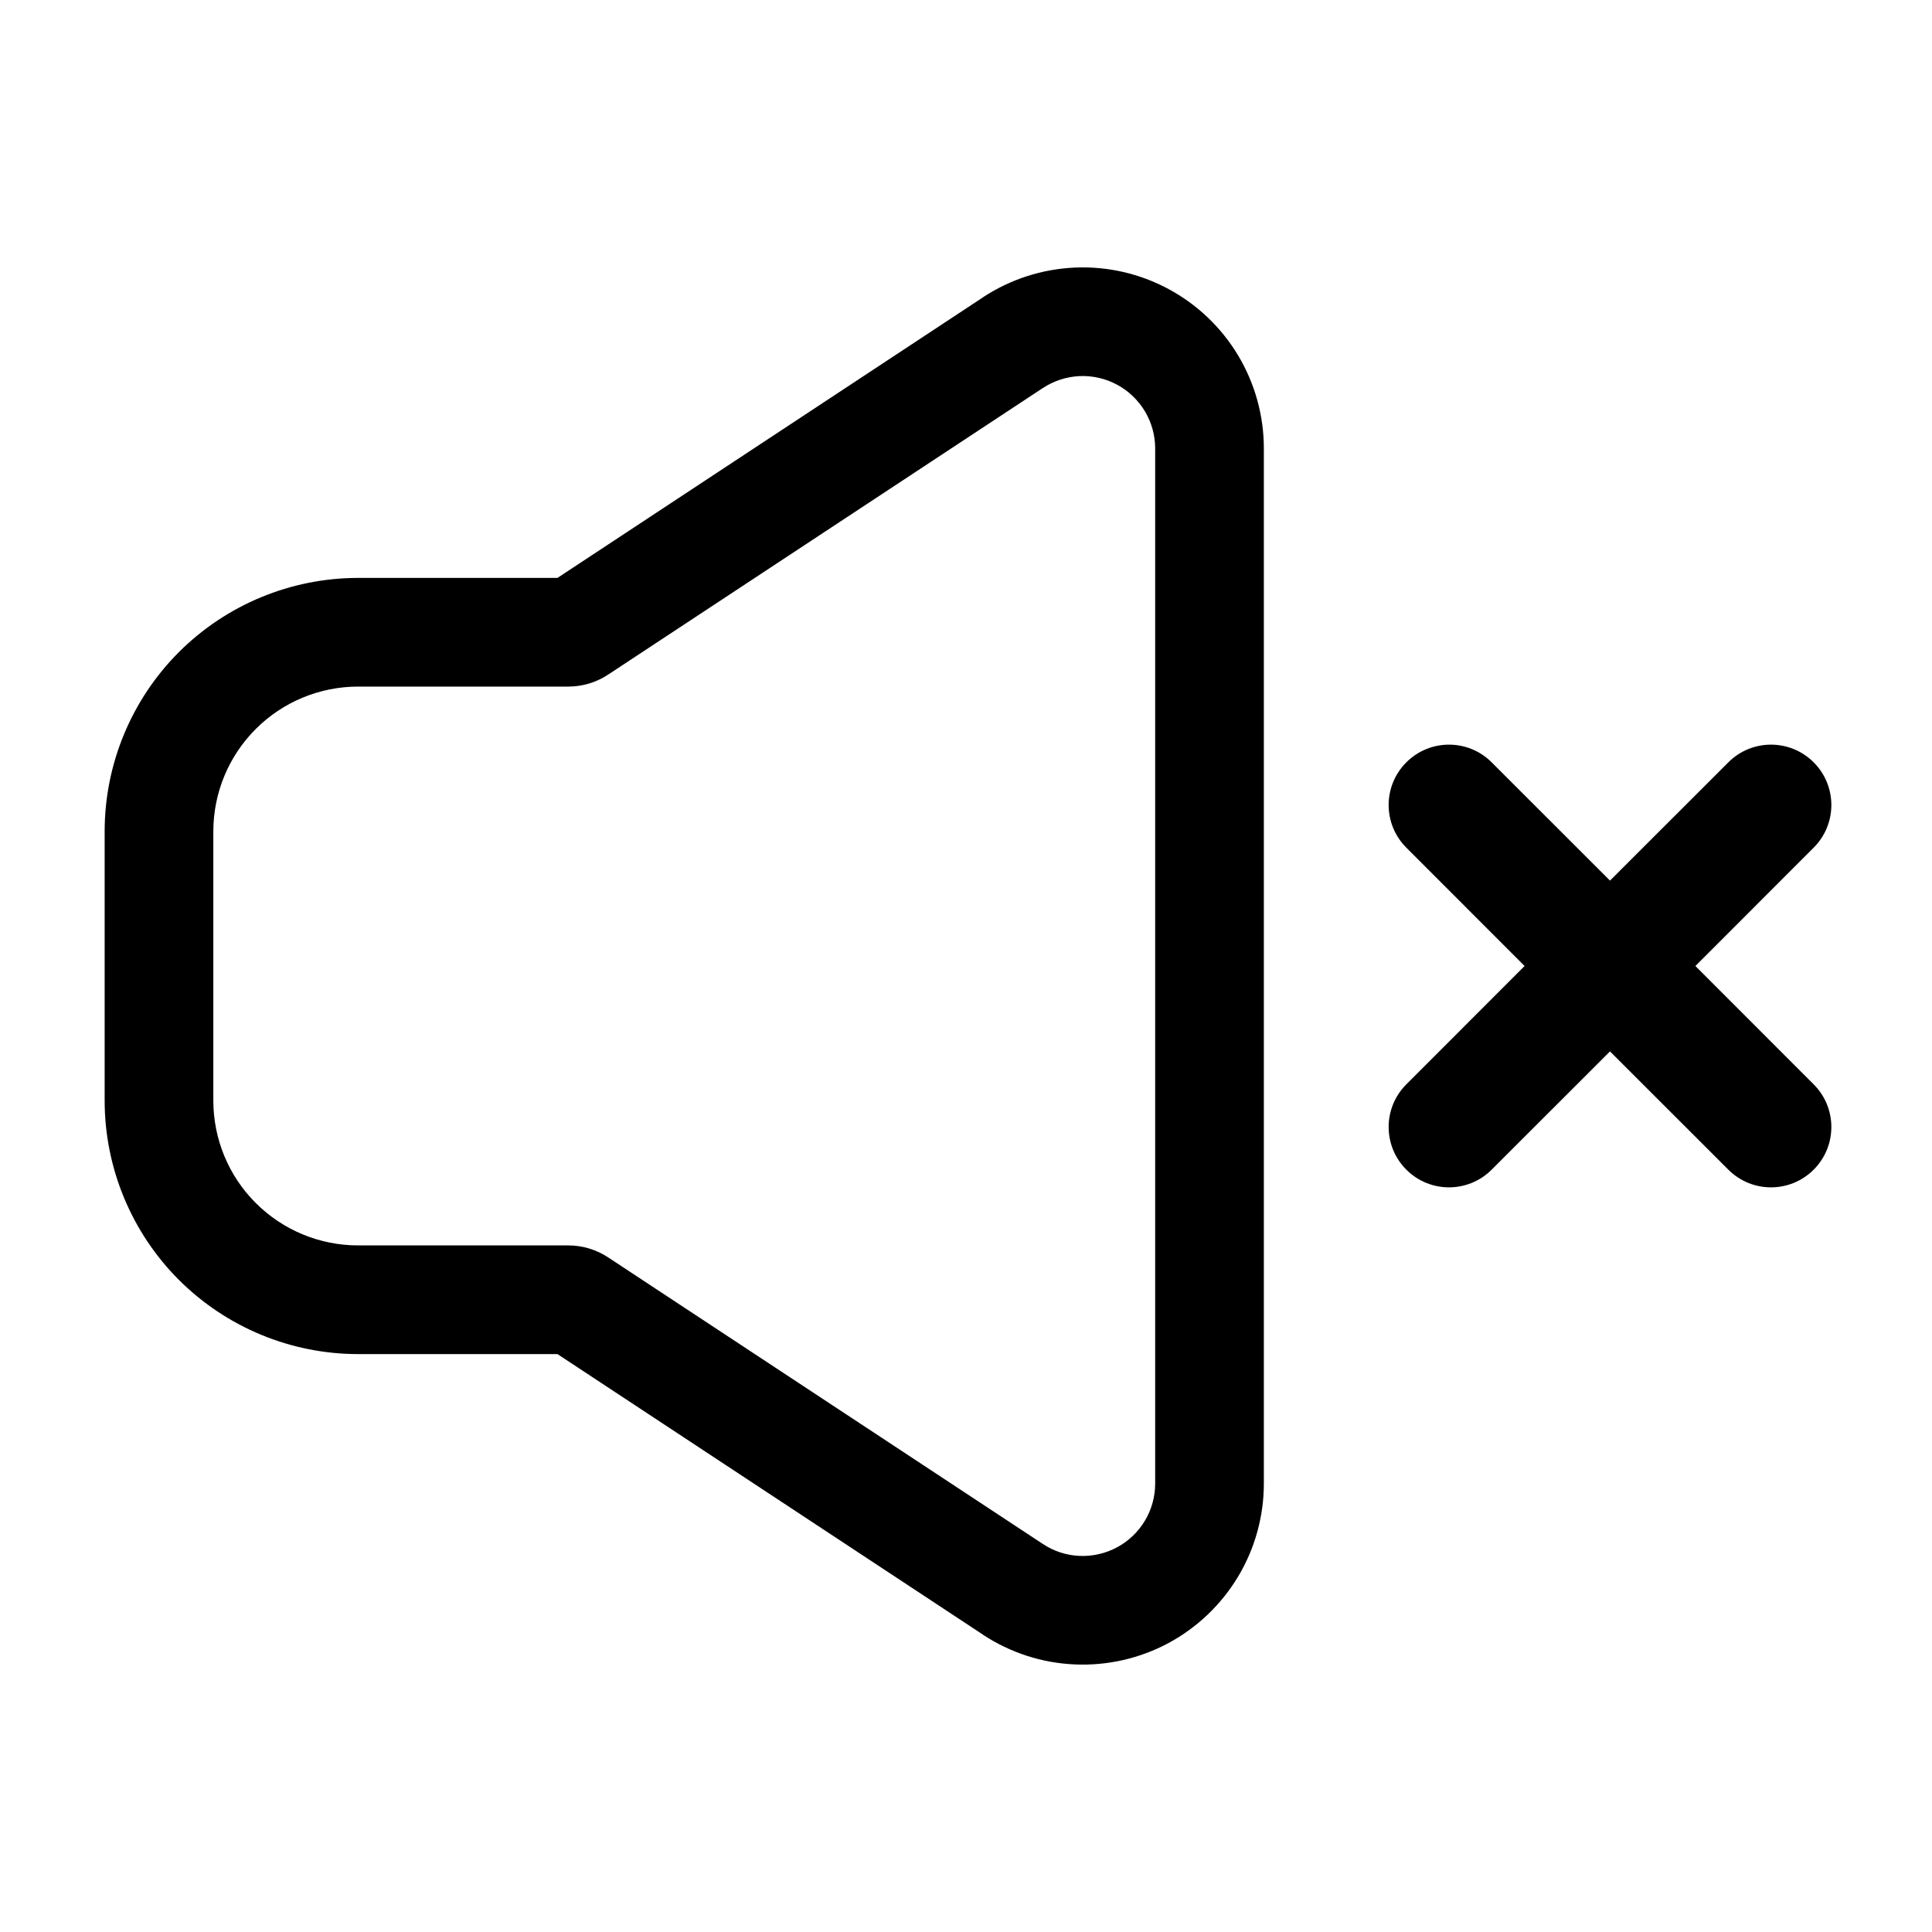 <svg xmlns="http://www.w3.org/2000/svg" width="24" height="24" viewBox="0 0 24 24" >
  <path fill-rule="evenodd" clip-rule="evenodd" d="M17.47 9.47C17.763 9.177 18.237 9.177 18.53 9.47L20 10.939L21.47 9.47C21.763 9.177 22.237 9.177 22.53 9.47C22.823 9.763 22.823 10.237 22.53 10.53L21.061 12L22.53 13.47C22.823 13.763 22.823 14.237 22.53 14.53C22.237 14.823 21.763 14.823 21.47 14.53L20 13.061L18.53 14.53C18.237 14.823 17.763 14.823 17.47 14.53C17.177 14.237 17.177 13.763 17.47 13.47L18.939 12L17.47 10.53C17.177 10.237 17.177 9.763 17.47 9.47Z" />
  <path fill-rule="evenodd" clip-rule="evenodd" d="M14.35 18.429C14.35 18.591 14.306 18.751 14.223 18.89C14.139 19.03 14.02 19.144 13.877 19.221C13.734 19.298 13.572 19.335 13.41 19.328C13.248 19.321 13.091 19.27 12.955 19.18L7.555 15.62C7.408 15.523 7.236 15.471 7.06 15.471H4.45C3.972 15.471 3.515 15.282 3.177 14.944C2.839 14.607 2.65 14.149 2.65 13.671V10.329C2.65 9.851 2.839 9.394 3.177 9.056C3.515 8.718 3.972 8.529 4.45 8.529H7.06C7.236 8.529 7.408 8.477 7.555 8.38L12.955 4.82C13.091 4.731 13.248 4.68 13.41 4.672C13.572 4.665 13.734 4.702 13.877 4.779C14.02 4.856 14.139 4.971 14.223 5.11C14.306 5.25 14.35 5.409 14.35 5.571V18.429ZM6.925 7.179L12.212 3.693L12.212 3.692C12.552 3.469 12.945 3.342 13.351 3.324C13.756 3.306 14.159 3.398 14.517 3.591C14.874 3.783 15.173 4.069 15.382 4.418C15.59 4.766 15.7 5.165 15.7 5.571V5.571V18.429V18.429C15.7 18.835 15.59 19.234 15.382 19.582C15.173 19.931 14.874 20.217 14.517 20.41C14.159 20.602 13.756 20.694 13.351 20.676C12.945 20.659 12.552 20.531 12.212 20.308L12.212 20.307L6.925 16.821H4.45C3.614 16.821 2.813 16.489 2.222 15.899C1.632 15.308 1.3 14.507 1.3 13.671V10.329C1.3 9.493 1.632 8.692 2.222 8.101C2.813 7.511 3.614 7.179 4.45 7.179H6.925Z"/>
</svg>
